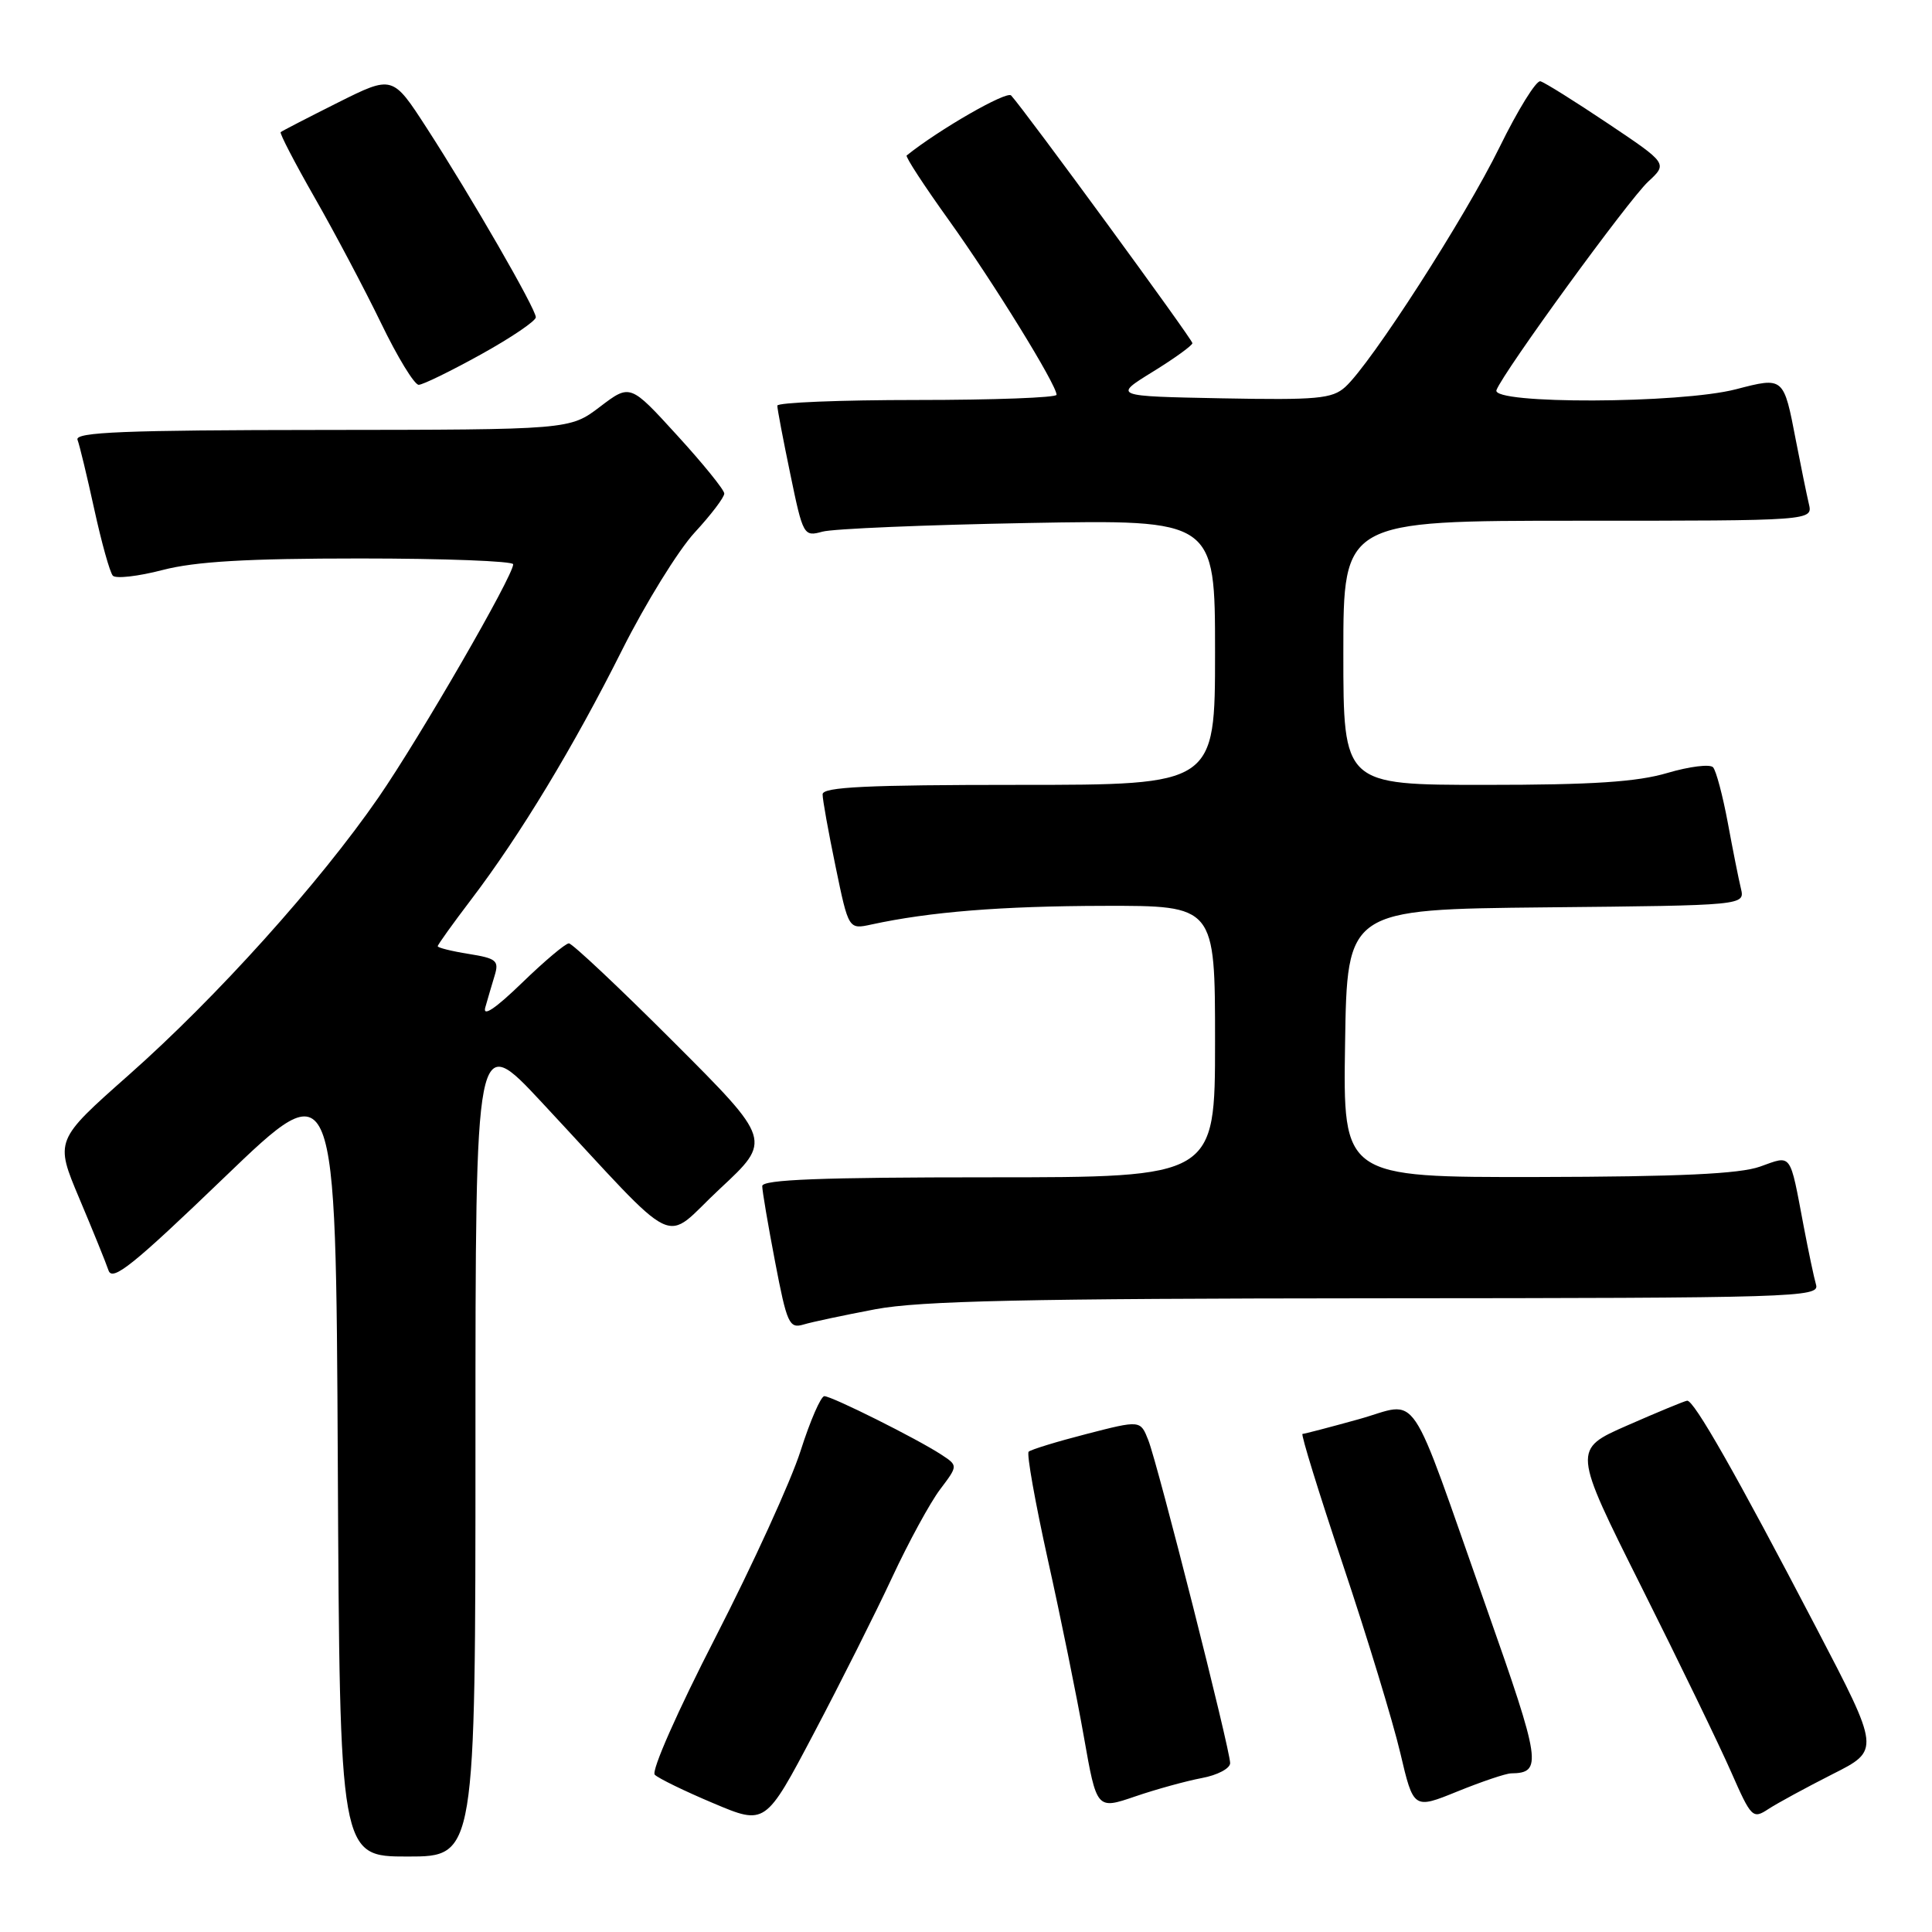 <?xml version="1.0" encoding="UTF-8" standalone="no"?>
<!DOCTYPE svg PUBLIC "-//W3C//DTD SVG 1.1//EN" "http://www.w3.org/Graphics/SVG/1.1/DTD/svg11.dtd" >
<svg xmlns="http://www.w3.org/2000/svg" xmlns:xlink="http://www.w3.org/1999/xlink" version="1.1" viewBox="0 0 256 256">
 <g >
 <path fill="currentColor"
d=" M 63.00 191.32 C 63.00 136.64 63.00 136.64 71.79 146.07 C 90.62 166.27 87.56 164.79 95.40 157.51 C 102.29 151.10 102.29 151.10 89.24 138.05 C 82.06 130.87 75.82 125.00 75.38 125.00 C 74.93 125.00 72.13 127.36 69.15 130.25 C 65.65 133.64 63.94 134.79 64.30 133.50 C 64.61 132.40 65.17 130.50 65.54 129.28 C 66.15 127.29 65.78 126.99 62.11 126.40 C 59.85 126.04 58.00 125.58 58.00 125.38 C 58.00 125.18 60.00 122.39 62.45 119.17 C 68.91 110.68 76.03 98.91 82.45 86.09 C 85.55 79.92 89.87 72.93 92.04 70.57 C 94.22 68.21 95.99 65.88 95.97 65.39 C 95.96 64.90 93.15 61.43 89.72 57.68 C 83.50 50.86 83.50 50.86 79.50 53.90 C 75.50 56.94 75.50 56.94 42.64 56.97 C 16.48 56.99 9.89 57.26 10.27 58.27 C 10.54 58.97 11.54 63.13 12.50 67.52 C 13.46 71.91 14.56 75.85 14.95 76.28 C 15.34 76.71 18.31 76.37 21.54 75.53 C 25.89 74.40 32.72 74.00 47.71 74.00 C 58.87 74.00 68.00 74.35 68.00 74.77 C 68.00 76.32 55.68 97.64 50.17 105.64 C 42.34 116.99 28.68 132.17 17.04 142.46 C 7.27 151.11 7.27 151.11 10.51 158.80 C 12.30 163.04 14.04 167.33 14.38 168.34 C 14.89 169.85 17.66 167.62 29.75 155.99 C 44.50 141.81 44.50 141.81 44.76 193.90 C 45.02 246.00 45.02 246.00 54.01 246.00 C 63.00 246.00 63.00 246.00 63.00 191.32 Z  M 118.22 209.00 C 120.40 204.32 123.26 199.08 124.57 197.35 C 126.95 194.20 126.95 194.20 124.72 192.74 C 121.55 190.66 110.22 185.00 109.23 185.00 C 108.77 185.00 107.35 188.26 106.08 192.25 C 104.81 196.24 99.74 207.33 94.83 216.90 C 89.78 226.73 86.27 234.67 86.76 235.16 C 87.24 235.64 90.73 237.34 94.53 238.94 C 101.42 241.85 101.42 241.85 107.84 229.67 C 111.37 222.98 116.04 213.68 118.22 209.00 Z  M 242.81 235.09 C 249.13 231.91 249.13 231.91 240.67 215.70 C 230.01 195.27 224.43 185.47 223.55 185.60 C 223.18 185.65 219.61 187.13 215.62 188.88 C 208.38 192.06 208.38 192.06 217.50 210.28 C 222.52 220.30 227.87 231.34 229.39 234.81 C 232.06 240.88 232.25 241.07 234.33 239.70 C 235.53 238.92 239.34 236.85 242.81 235.09 Z  M 159.25 235.60 C 161.31 235.22 163.00 234.33 163.00 233.62 C 163.00 231.83 153.44 194.11 152.16 190.84 C 151.11 188.17 151.11 188.17 143.97 190.01 C 140.04 191.02 136.59 192.08 136.30 192.36 C 136.02 192.65 137.17 199.09 138.85 206.69 C 140.54 214.28 142.69 224.84 143.62 230.14 C 145.32 239.78 145.32 239.78 150.41 238.04 C 153.21 237.08 157.19 235.99 159.25 235.60 Z  M 200.23 234.98 C 204.40 234.93 204.19 233.54 197.01 213.18 C 186.34 182.91 188.28 185.77 180.02 188.06 C 176.17 189.13 172.83 190.00 172.59 190.00 C 172.34 190.00 174.76 197.82 177.96 207.38 C 181.16 216.93 184.57 228.13 185.54 232.25 C 187.30 239.74 187.30 239.74 193.13 237.37 C 196.34 236.07 199.53 234.99 200.23 234.98 Z  M 116.00 173.48 C 121.91 172.37 135.94 172.06 182.32 172.03 C 237.85 172.00 241.11 171.90 240.64 170.25 C 240.36 169.29 239.63 165.80 239.00 162.50 C 237.12 152.57 237.48 153.06 233.22 154.58 C 230.51 155.55 222.53 155.92 203.73 155.96 C 177.95 156.00 177.95 156.00 178.23 138.25 C 178.50 120.50 178.50 120.50 204.85 120.23 C 231.21 119.97 231.21 119.97 230.68 117.73 C 230.38 116.50 229.60 112.58 228.94 109.00 C 228.27 105.42 227.40 102.13 226.99 101.67 C 226.58 101.22 223.86 101.56 220.94 102.42 C 216.93 103.61 211.04 104.00 196.82 104.00 C 178.00 104.00 178.00 104.00 178.00 86.50 C 178.00 69.00 178.00 69.00 209.11 69.00 C 240.22 69.00 240.22 69.00 239.68 66.75 C 239.39 65.51 238.62 61.75 237.97 58.39 C 236.34 49.90 236.38 49.93 230.02 51.58 C 222.63 53.50 197.56 53.58 198.29 51.69 C 199.23 49.23 215.77 26.51 218.38 24.08 C 220.98 21.67 220.98 21.67 213.04 16.35 C 208.68 13.43 204.66 10.91 204.11 10.77 C 203.56 10.62 201.13 14.55 198.70 19.50 C 194.11 28.86 181.67 48.18 178.25 51.28 C 176.52 52.84 174.52 53.02 161.89 52.78 C 147.50 52.50 147.50 52.50 152.75 49.26 C 155.64 47.48 158.00 45.77 158.00 45.47 C 158.00 44.96 135.78 14.60 133.98 12.65 C 133.39 12.01 124.44 17.15 120.14 20.60 C 119.94 20.76 122.46 24.62 125.74 29.19 C 131.64 37.43 140.00 50.98 140.00 52.31 C 140.00 52.69 131.68 53.00 121.50 53.00 C 111.33 53.00 103.00 53.34 103.00 53.75 C 102.99 54.16 103.77 58.25 104.72 62.82 C 106.40 70.96 106.50 71.13 108.97 70.45 C 110.36 70.06 122.64 69.55 136.25 69.30 C 161.00 68.85 161.00 68.85 161.00 86.42 C 161.00 104.00 161.00 104.00 135.00 104.00 C 114.87 104.00 109.00 104.28 109.00 105.25 C 108.99 105.94 109.77 110.25 110.72 114.83 C 112.44 123.16 112.44 123.16 115.47 122.50 C 123.21 120.82 132.68 120.06 146.25 120.03 C 161.00 120.00 161.00 120.00 161.00 138.00 C 161.00 156.00 161.00 156.00 131.00 156.00 C 108.85 156.00 101.00 156.30 101.00 157.16 C 101.00 157.80 101.77 162.33 102.71 167.23 C 104.27 175.38 104.58 176.07 106.46 175.51 C 107.58 175.17 111.88 174.26 116.00 173.48 Z  M 63.75 46.95 C 67.74 44.74 71.00 42.53 71.00 42.04 C 71.00 40.92 62.46 26.11 56.53 16.94 C 52.02 9.97 52.02 9.97 44.76 13.60 C 40.77 15.60 37.36 17.36 37.19 17.51 C 37.03 17.66 39.05 21.56 41.69 26.18 C 44.34 30.81 48.29 38.28 50.48 42.79 C 52.66 47.31 54.91 50.99 55.48 50.99 C 56.04 50.98 59.76 49.16 63.75 46.95 Z "/>
</g>
</svg>